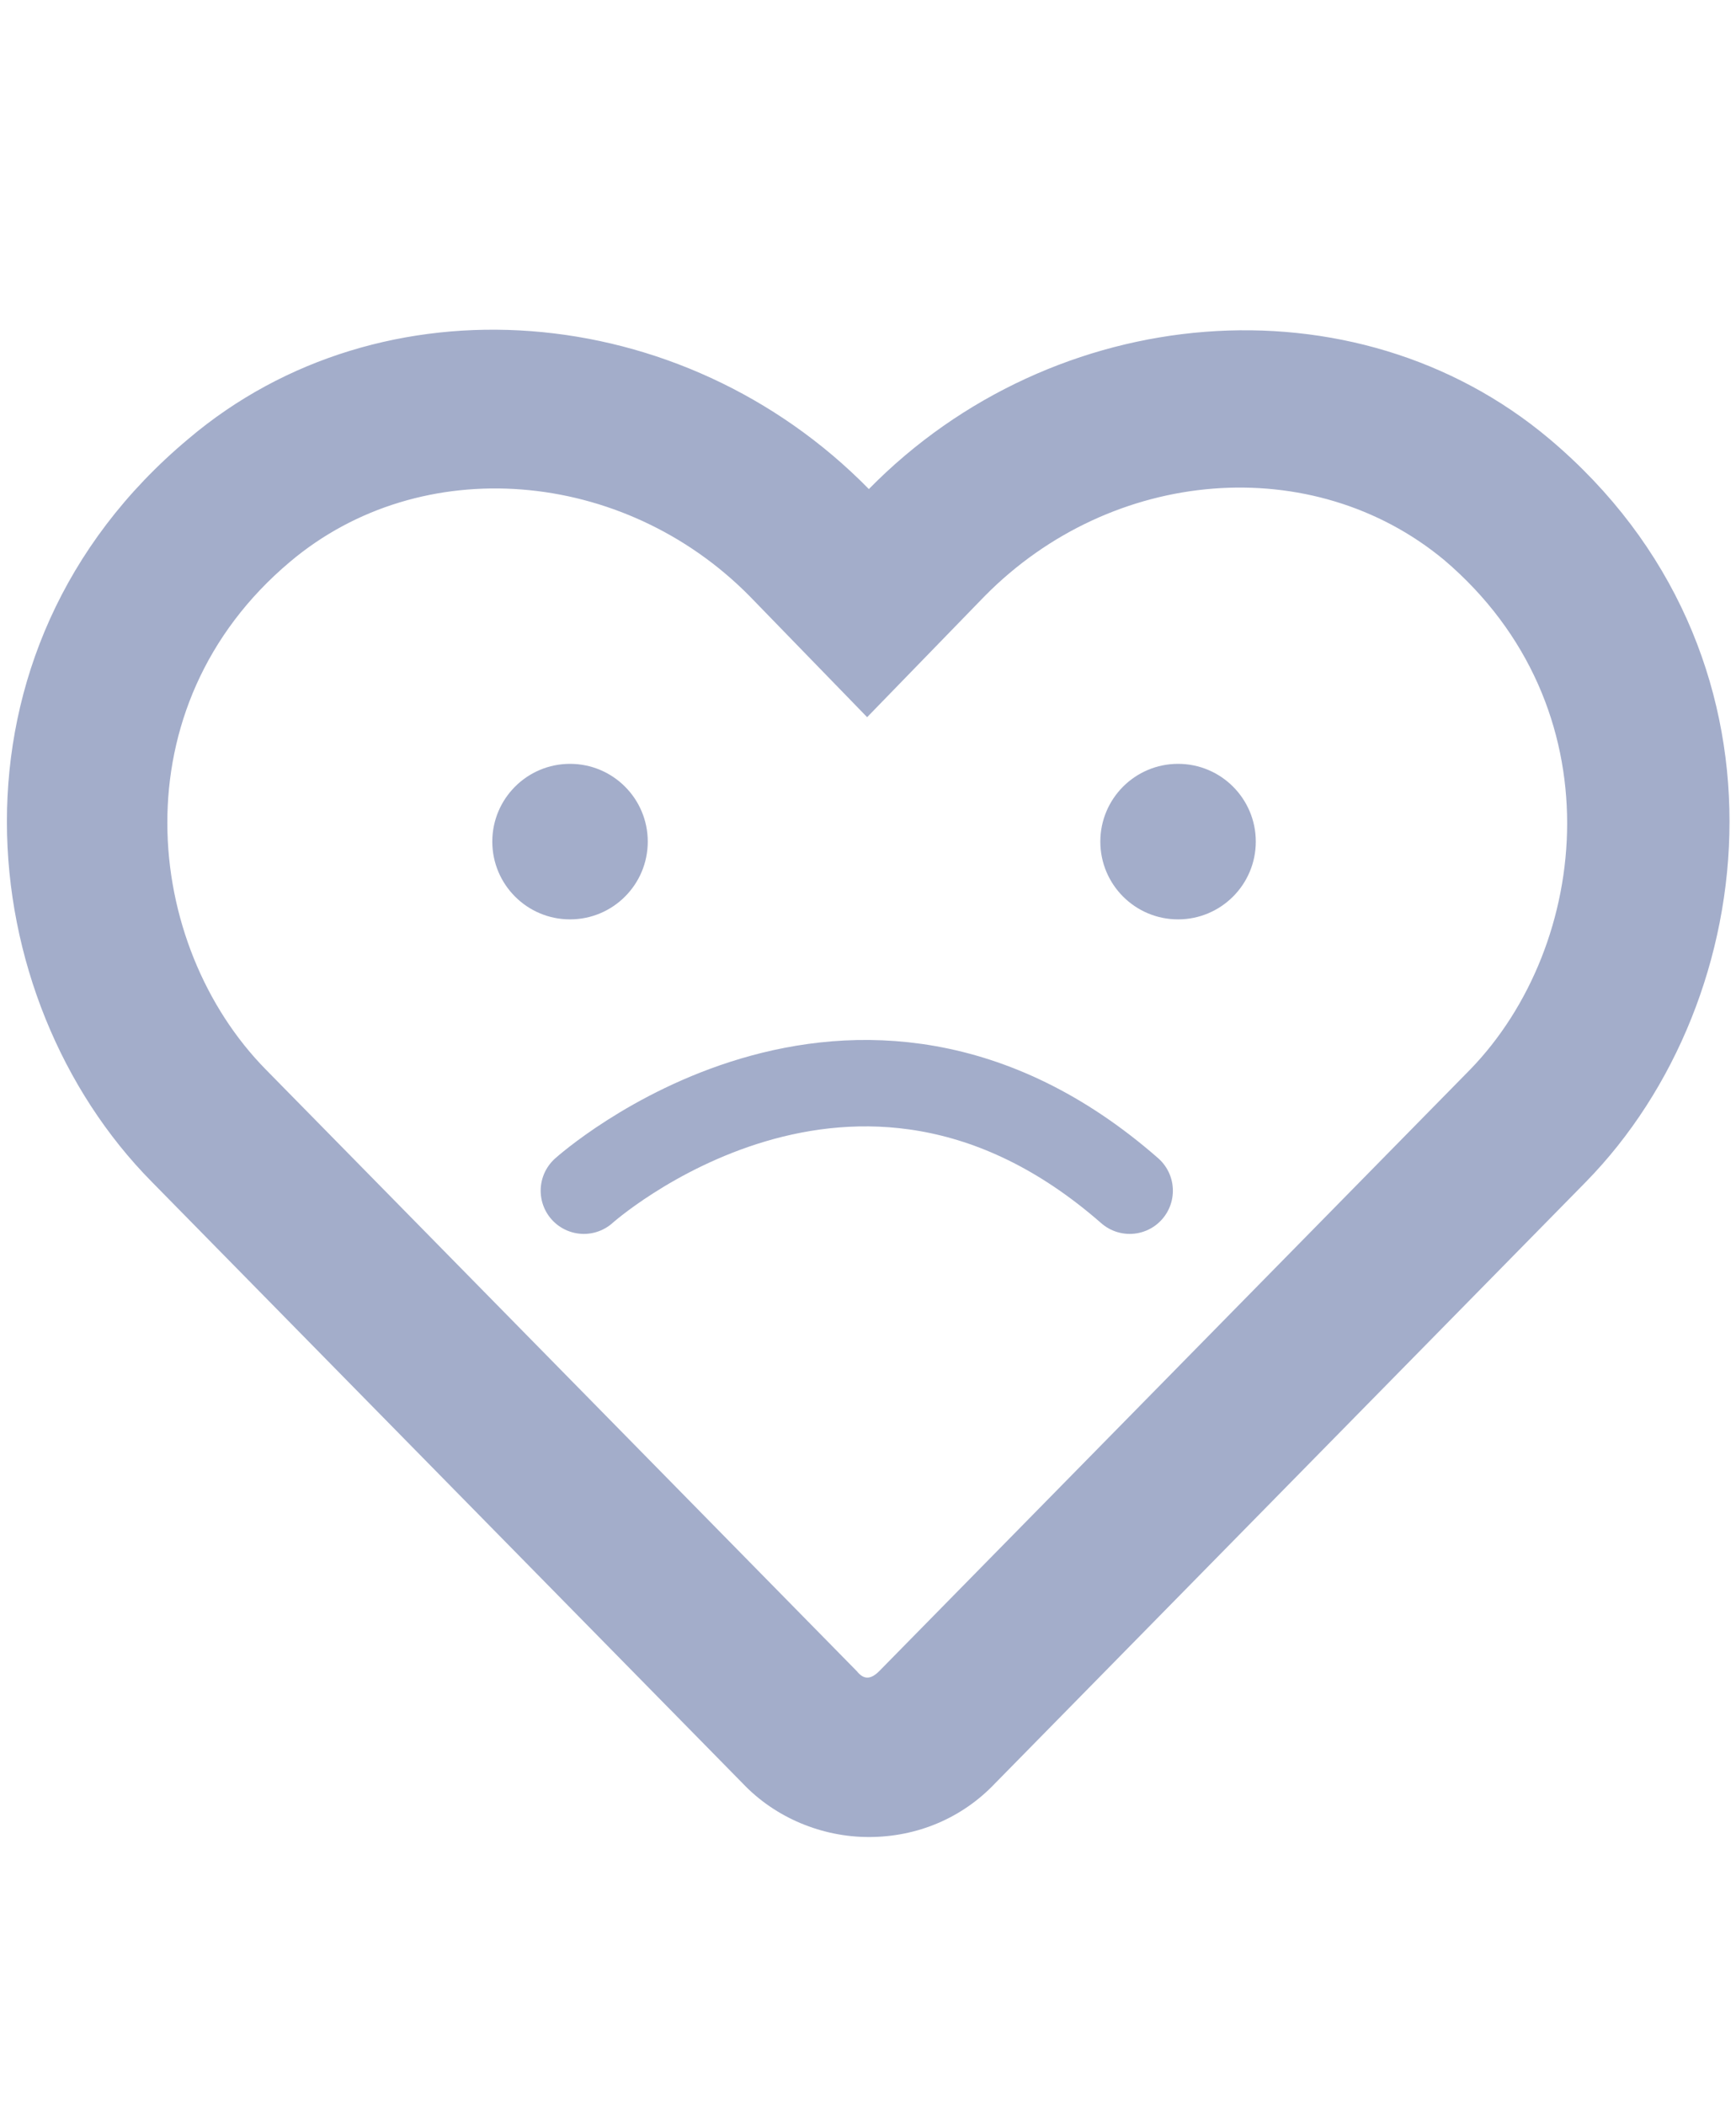 <?xml version="1.0" encoding="utf-8"?>
<!-- Generator: Adobe Illustrator 24.3.0, SVG Export Plug-In . SVG Version: 6.00 Build 0)  -->
<svg version="1.1" id="圖層_5" xmlns="http://www.w3.org/2000/svg" xmlns:xlink="http://www.w3.org/1999/xlink" x="0px" y="0px"
	 viewBox="0 0 100.5 121.8" style="enable-background:new 0 0 100.5 121.8;" xml:space="preserve">
<style type="text/css">
	.st0{fill:#A3ADCA;stroke:#F4ABAC;stroke-width:4;stroke-miterlimit:10;}
	.st1{fill:#A3ADCA;}
	.st2{fill:none;stroke:#A3ADCA;stroke-width:5;stroke-linecap:round;stroke-miterlimit:10;}
</style>
<path class="st0" d="M30.1,84.9"/>
<circle class="st1" cx="33" cy="48.7" r="4.5"/>
<circle class="st1" cx="68.2" cy="48.7" r="4.5"/>
<path class="st2" d="M65.4,68.9c-16-14-31.6,0-31.6,0"/>
<path class="st0" d="M67.3,84.9"/>
<path class="st1" d="M89.7,25.4c-11.3-9.5-28.7-8-39.4,2.9c-10.8-11-28.2-12.4-39.4-2.9C-3.8,37.7-1.7,57.8,8.8,68.4l34.2,34.8
	c1.9,2,4.6,3.1,7.3,3.1c2.8,0,5.4-1.1,7.3-3.1l34.2-34.8C102.2,57.8,104.3,37.7,89.7,25.4z M85.1,61.9L50.9,96.7
	c-0.5,0.5-0.9,0.5-1.3,0L15.4,61.9c-7.1-7.2-8.6-21,1.4-29.4c7.6-6.4,19.3-5.4,26.6,2l6.8,7l6.8-7c7.4-7.5,19-8.4,26.6-2.1
	C93.6,40.9,92.1,54.7,85.1,61.9L85.1,61.9z"/>
</svg>
